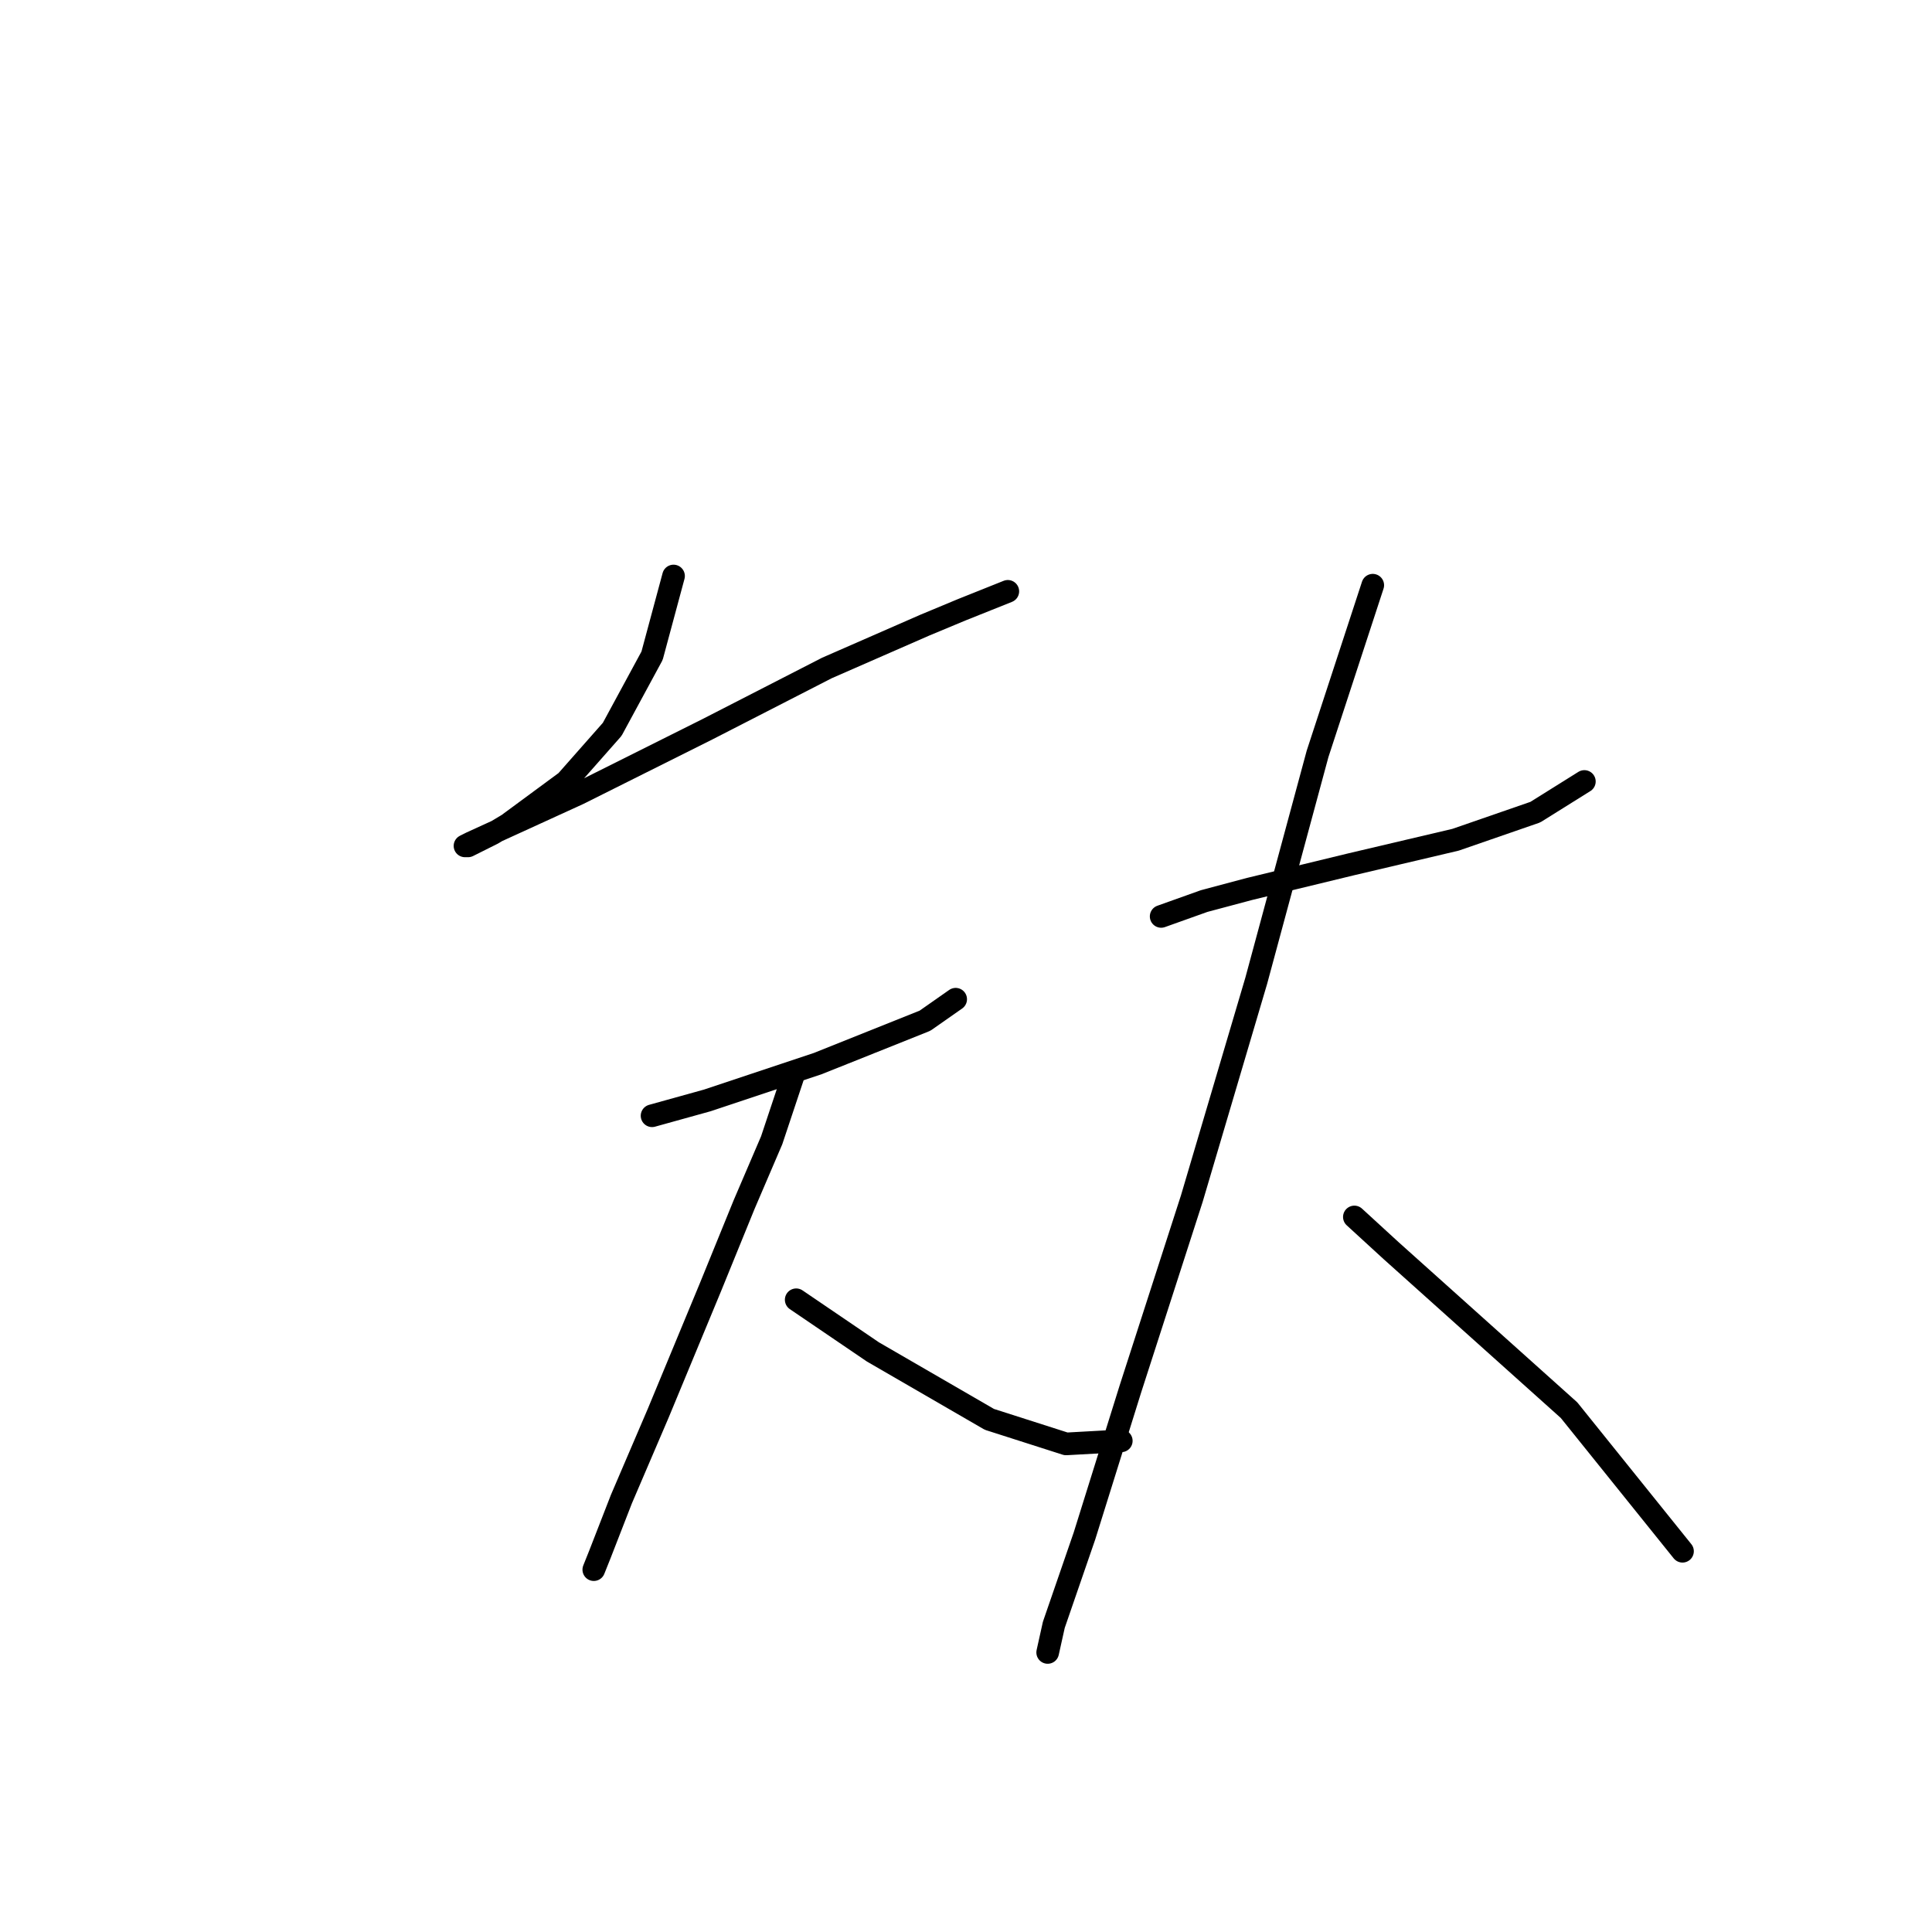 <?xml version="1.0" standalone="no"?>
    <svg width="256" height="256" xmlns="http://www.w3.org/2000/svg" version="1.1">
    <polyline stroke="black" stroke-width="3" stroke-linecap="round" fill="transparent" stroke-linejoin="round" points="89.247 76.324 86.402 86.889 81.119 96.642 75.024 103.55 67.303 109.239 65.271 110.458 62.02 112.084 61.614 112.084 62.427 111.677 76.649 105.175 93.717 96.642 109.565 88.514 122.569 82.825 127.445 80.794 133.541 78.355 133.541 78.355 " />
        <polyline stroke="black" stroke-width="3" stroke-linecap="round" fill="transparent" stroke-linejoin="round" points="86.402 147.844 93.717 145.812 108.346 140.936 122.569 135.247 126.632 132.402 126.632 132.402 " />
        <polyline stroke="black" stroke-width="3" stroke-linecap="round" fill="transparent" stroke-linejoin="round" points="105.095 142.561 102.25 151.095 98.593 159.628 94.123 170.6 87.215 187.261 82.339 198.64 79.494 205.954 78.681 207.986 78.681 207.986 " />
        <polyline stroke="black" stroke-width="3" stroke-linecap="round" fill="transparent" stroke-linejoin="round" points="105.501 172.226 115.661 179.134 131.102 188.074 141.262 191.325 148.576 190.919 148.576 190.919 " />
        <polyline stroke="black" stroke-width="3" stroke-linecap="round" fill="transparent" stroke-linejoin="round" points="153.859 121.43 159.548 119.398 165.644 117.773 179.054 114.522 192.87 111.271 203.436 107.614 209.937 103.55 209.937 103.55 " />
        <polyline stroke="black" stroke-width="3" stroke-linecap="round" fill="transparent" stroke-linejoin="round" points="181.898 77.543 174.584 99.893 166.456 129.964 157.923 158.816 149.795 184.01 143.7 203.516 139.636 215.301 138.823 218.958 138.823 218.958 " />
        <polyline stroke="black" stroke-width="3" stroke-linecap="round" fill="transparent" stroke-linejoin="round" points="179.46 161.254 184.336 165.724 207.906 186.855 222.941 205.548 222.941 205.548 " />
        </svg>